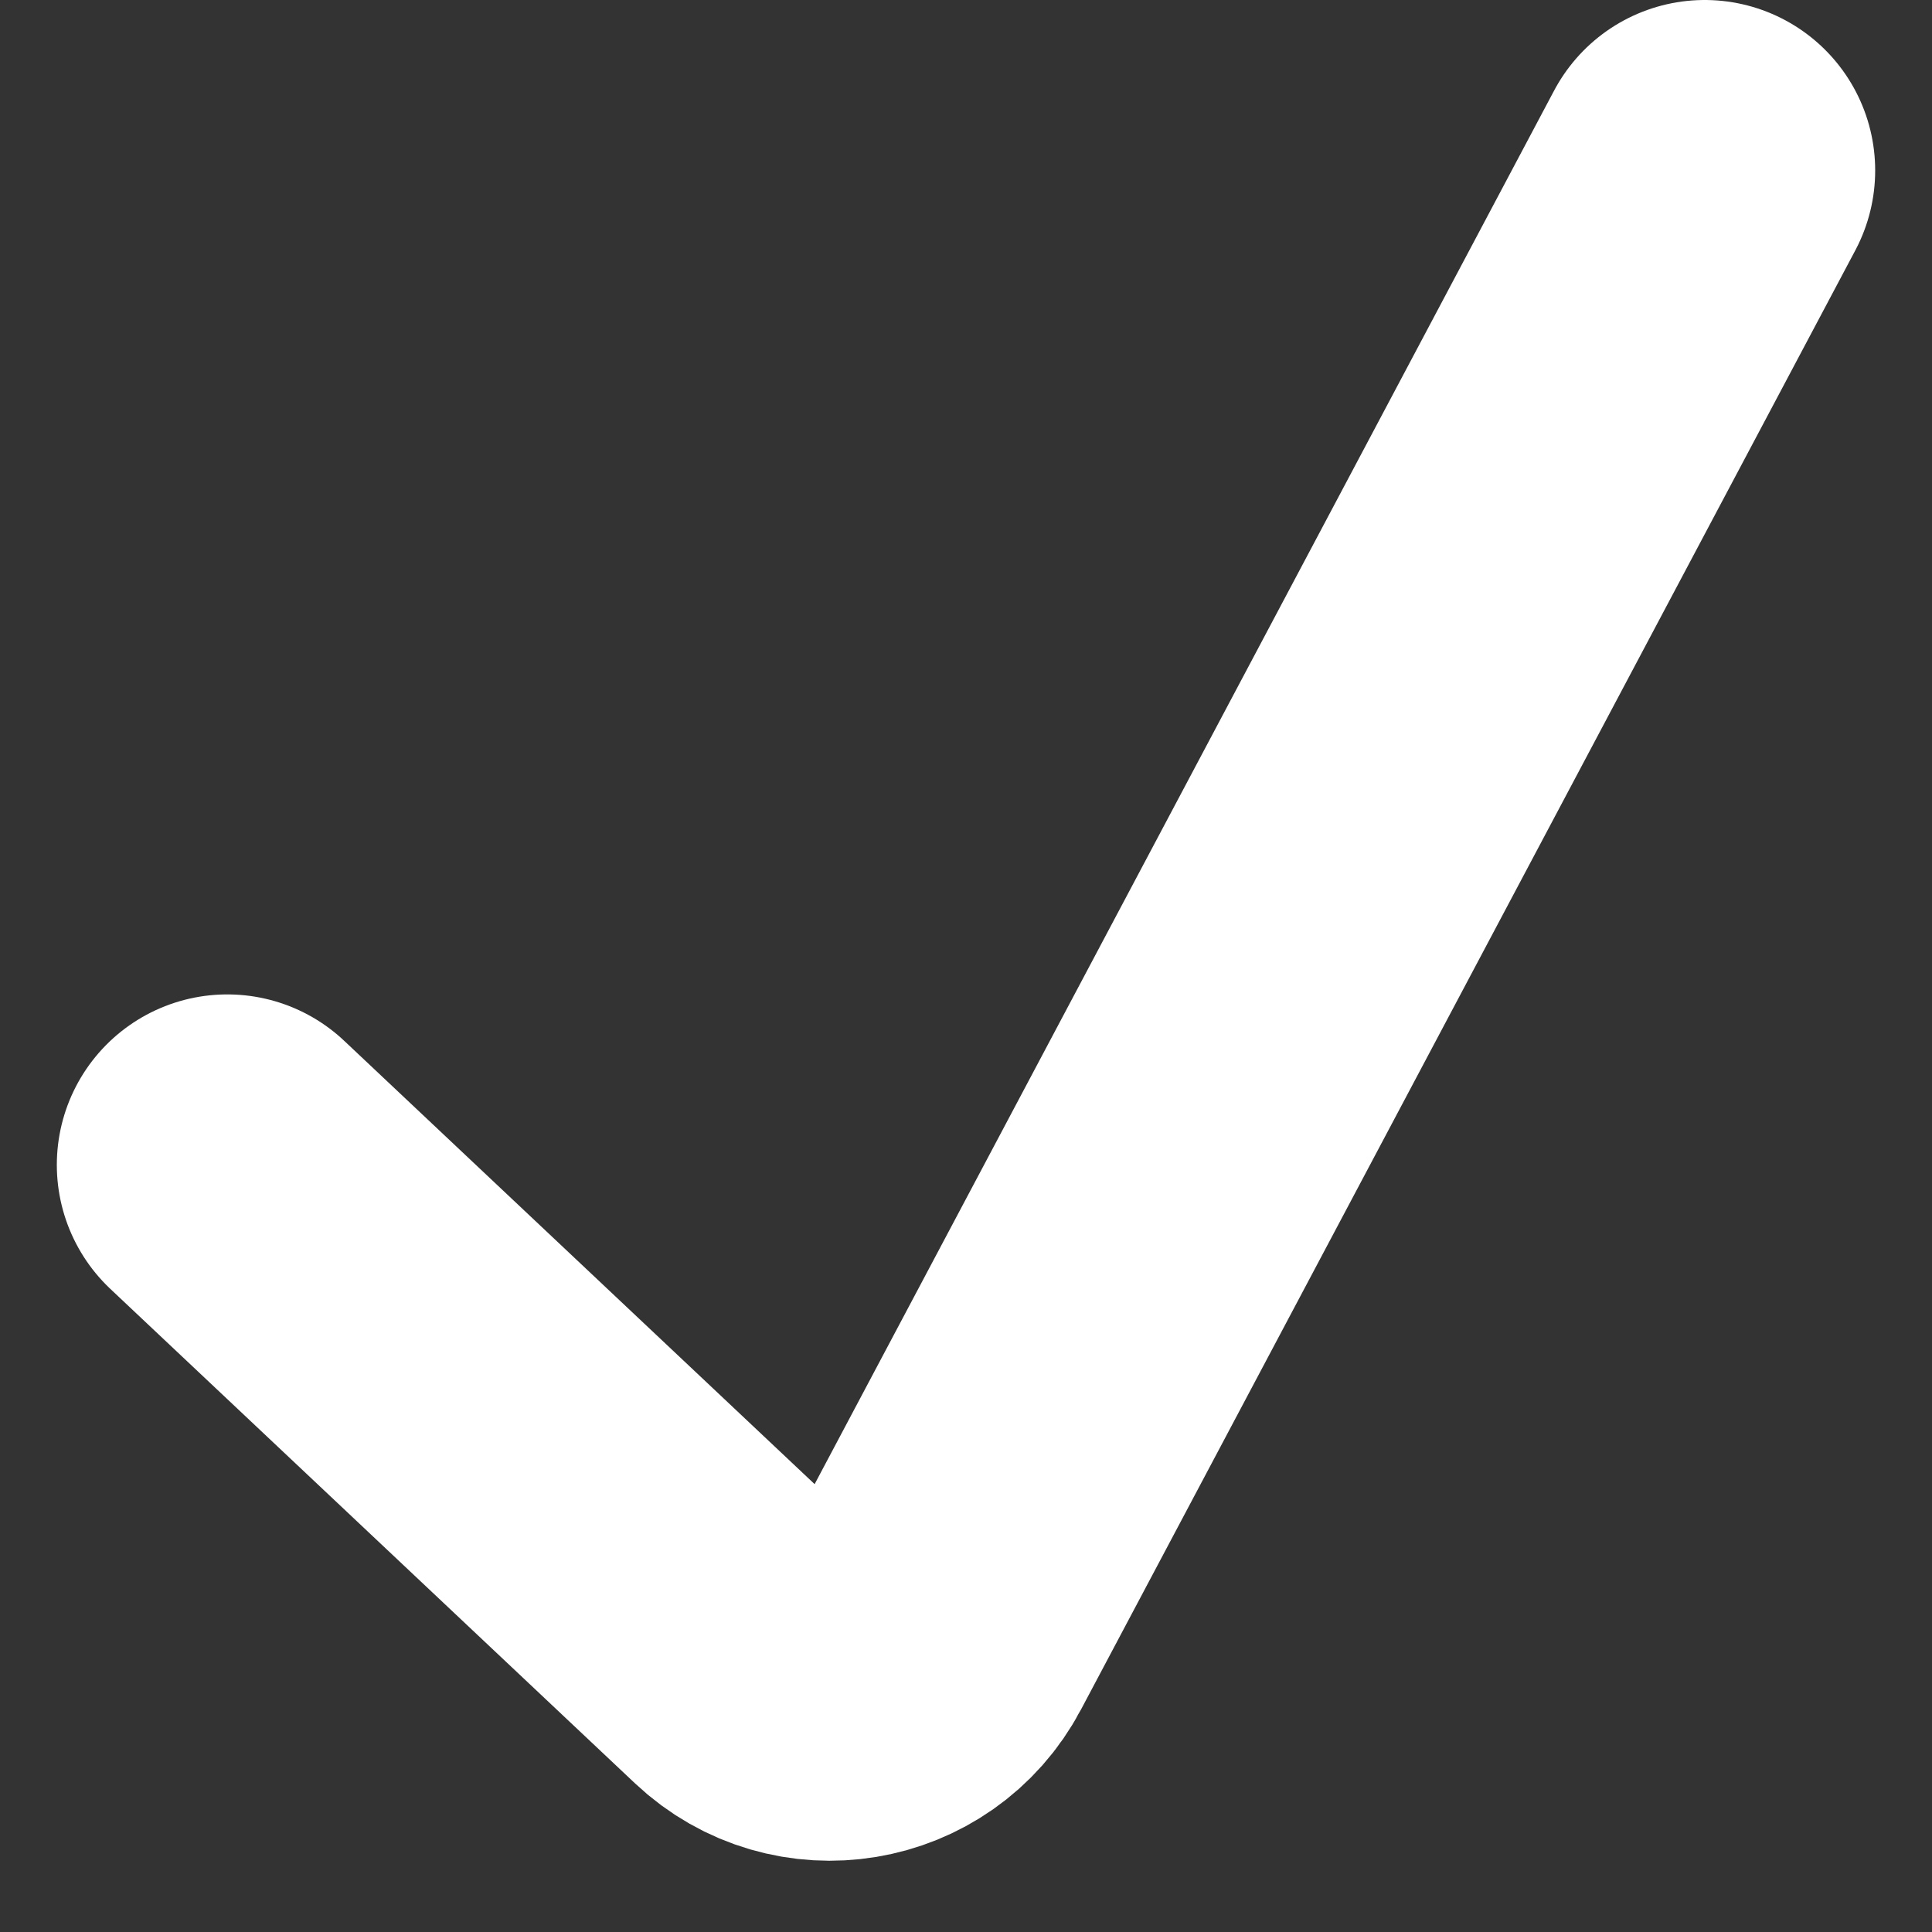 <svg width="17" height="17" viewBox="0 0 17 17" fill="none" xmlns="http://www.w3.org/2000/svg">
<rect x="0" y="0" width="17" height="17" fill="#333333" stroke="none"/>
<path d="M2 10.25L6.617 14.601C7.097 15.053 7.877 14.925 8.186 14.341L15 1.5" stroke="white" stroke-width="3" stroke-linecap="round" stroke-linejoin="round"/>
</svg>
